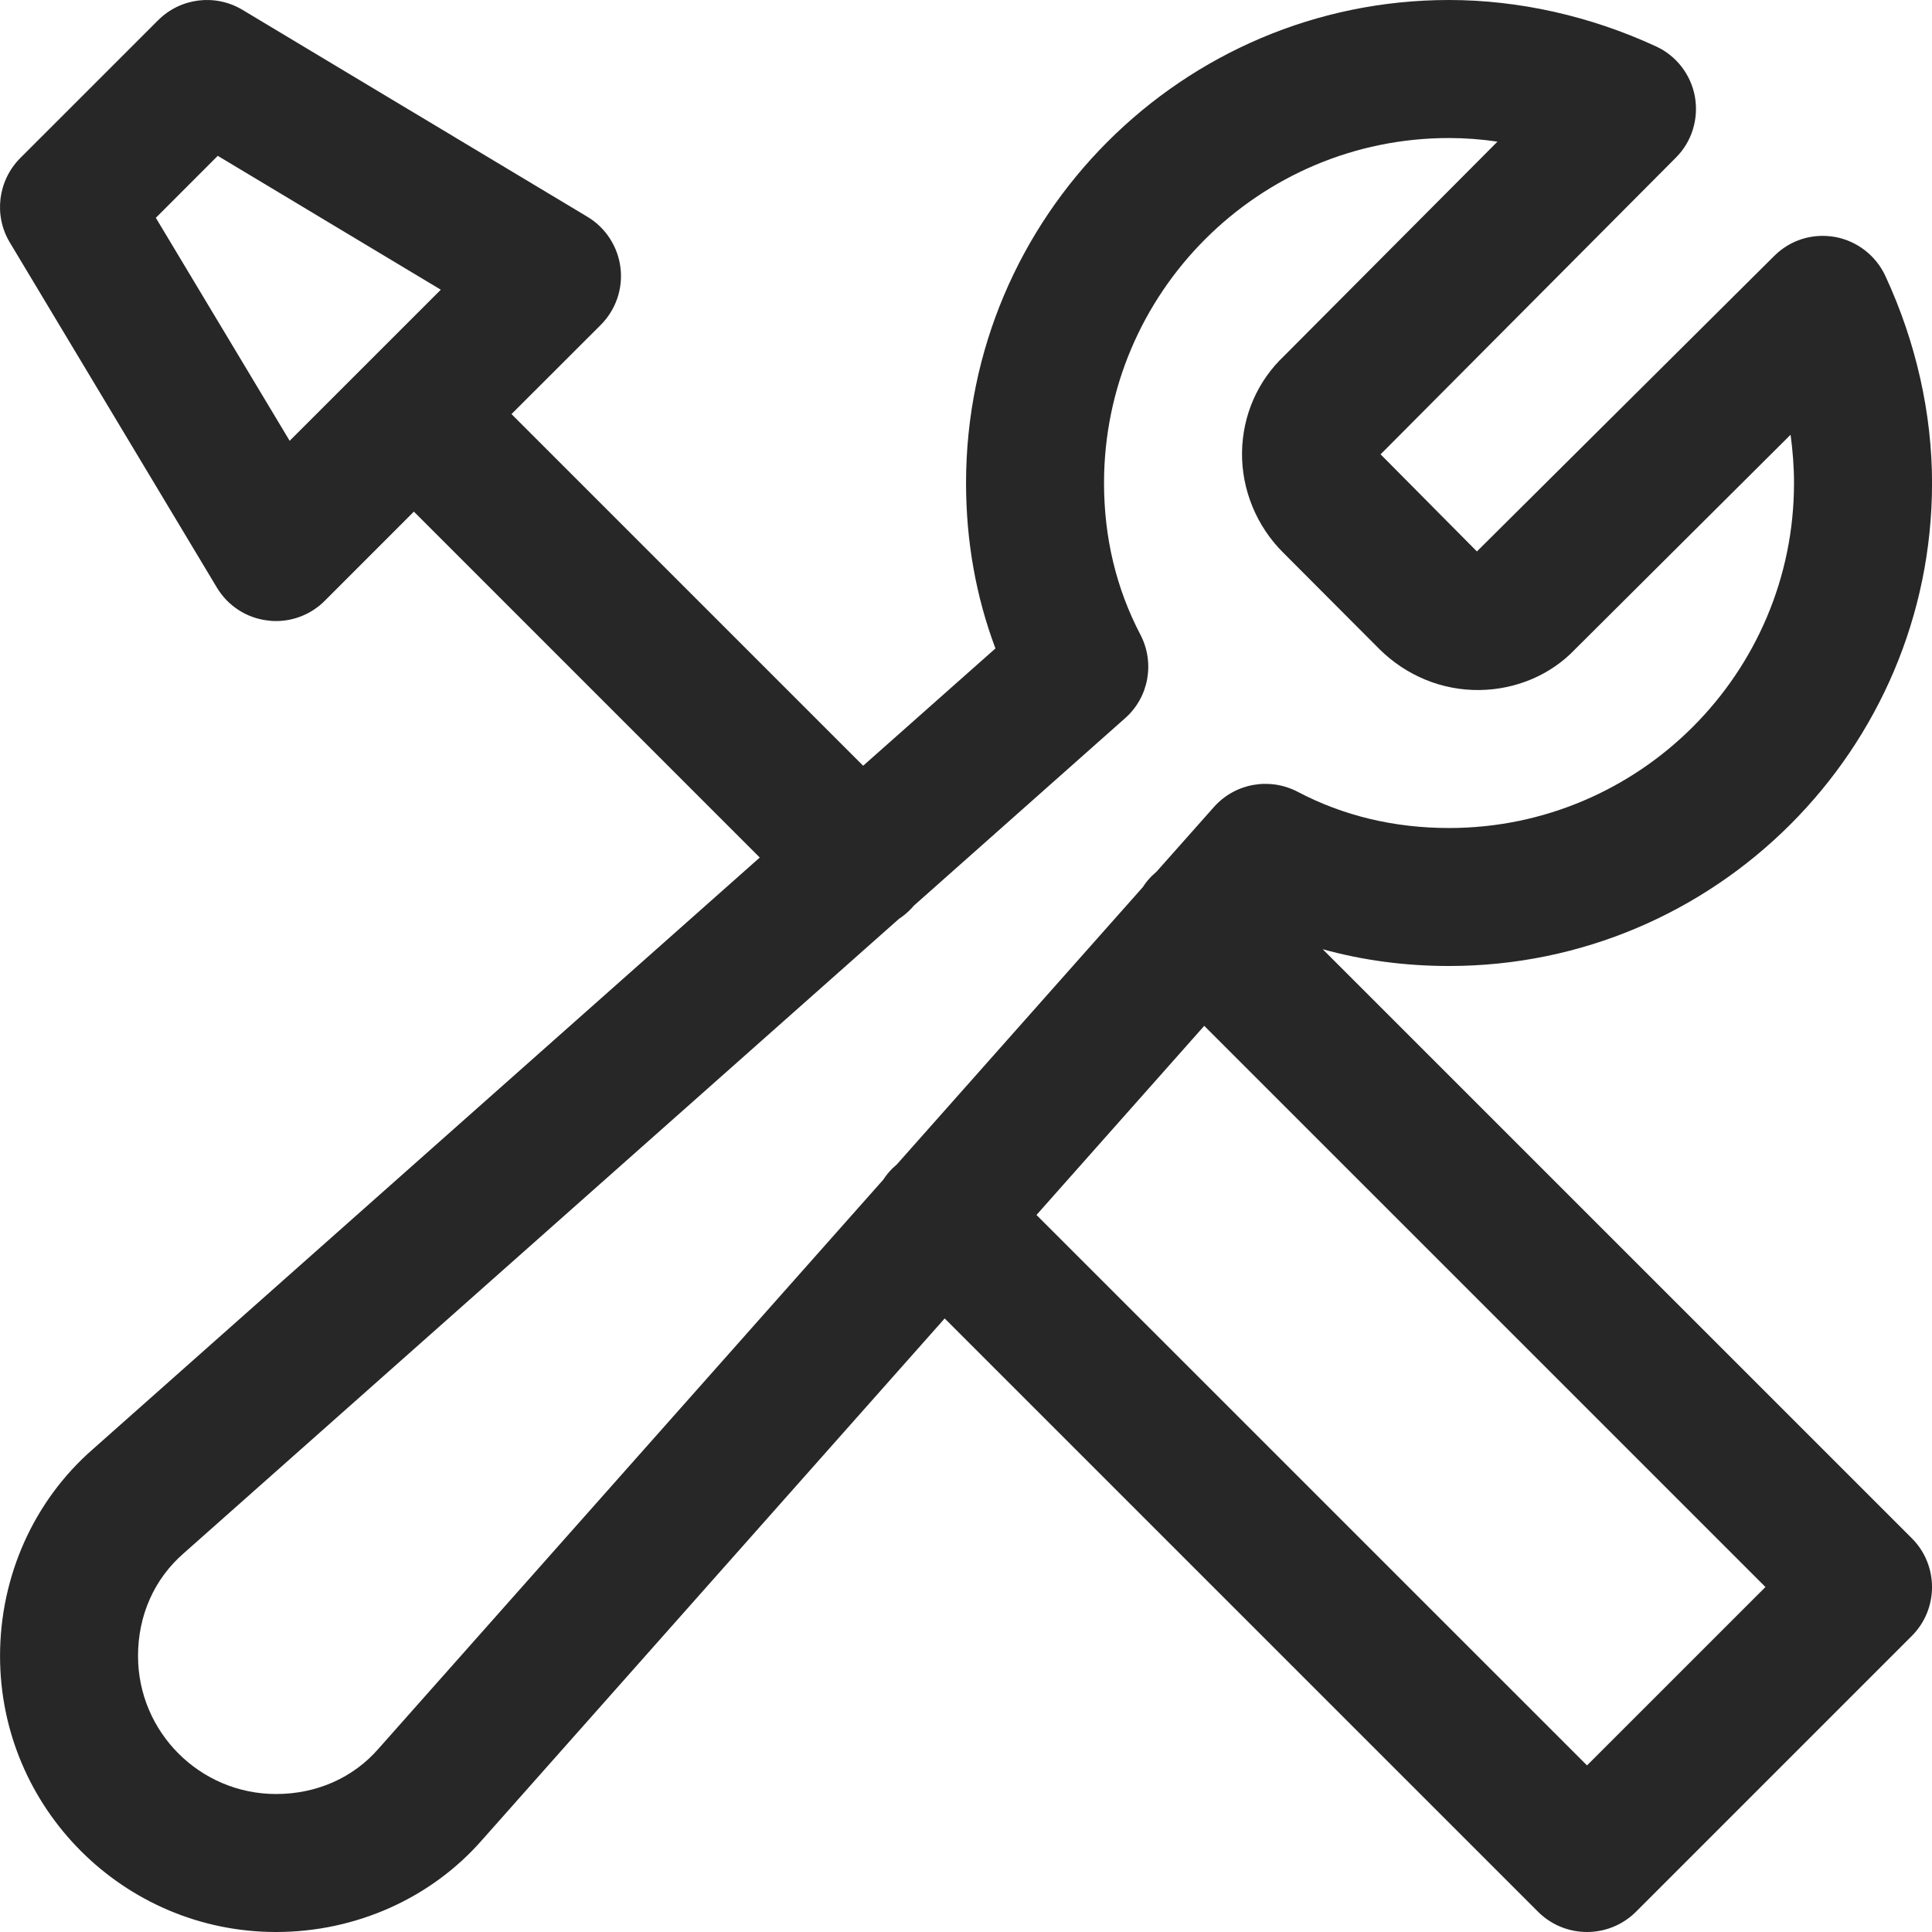 <?xml version="1.0" encoding="UTF-8"?>
<svg width="46.134px" height="46.134px" viewBox="0 0 46.134 46.134" version="1.1" xmlns="http://www.w3.org/2000/svg" xmlns:xlink="http://www.w3.org/1999/xlink">
    <title>icon-5@1x</title>
    <g id="Mockup-homepage" stroke="none" stroke-width="1" fill="none" fill-rule="evenodd">
        <g id="Page" transform="translate(-417, -2856)" fill="#272727">
            <g id="PERCORSO" transform="translate(0, 1267)">
                <g id="punto-5" transform="translate(151, 1566)">
                    <path d="M300.601,23 C302.268,23 303.976,23.383 305.544,24.108 C306.032,24.332 306.378,24.783 306.473,25.311 C306.565,25.841 306.401,26.382 306.018,26.764 L298.967,33.849 L301.267,36.168 L308.365,29.113 C308.744,28.734 309.274,28.563 309.818,28.658 C310.345,28.754 310.797,29.104 311.021,29.591 C311.752,31.166 312.135,32.873 312.135,34.534 C312.135,40.894 306.961,46.067 300.601,46.067 C299.557,46.067 298.549,45.933 297.585,45.667 L311.653,59.733 C312.295,60.375 312.295,61.42 311.653,62.063 L305.063,68.653 C304.74,68.973 304.318,69.134 303.896,69.134 C303.474,69.134 303.052,68.973 302.729,68.653 L288.558,54.483 L277.515,66.933 C276.299,68.326 274.499,69.134 272.592,69.134 C268.957,69.134 266.001,66.178 266.001,62.543 C266.001,60.636 266.809,58.836 268.212,57.61 L284.142,43.477 L275.883,35.217 L273.754,37.347 C273.445,37.657 273.026,37.83 272.591,37.83 C272.522,37.83 272.456,37.827 272.39,37.816 C271.886,37.758 271.438,37.464 271.178,37.029 L266.235,28.791 C265.846,28.145 265.948,27.314 266.482,26.776 L269.777,23.482 C270.311,22.948 271.141,22.846 271.79,23.235 L280.029,28.178 C280.463,28.438 280.753,28.887 280.816,29.39 C280.879,29.895 280.704,30.398 280.345,30.759 L278.214,32.888 L286.611,41.285 L289.77,38.484 C289.305,37.246 289.068,35.921 289.068,34.534 C289.068,28.174 294.241,23 300.601,23 Z M300.601,26.296 C296.057,26.296 292.363,29.993 292.363,34.534 C292.363,35.839 292.656,37.055 293.23,38.152 C293.582,38.824 293.434,39.649 292.867,40.149 L287.822,44.626 C287.792,44.662 287.76,44.697 287.726,44.73 C287.645,44.811 287.557,44.882 287.464,44.943 L270.393,60.085 C269.682,60.701 269.296,61.574 269.296,62.543 C269.296,64.362 270.776,65.839 272.592,65.839 C273.56,65.839 274.434,65.453 275.04,64.755 L287.091,51.17 C287.153,51.075 287.225,50.985 287.308,50.902 L287.419,50.801 L293.288,44.185 C293.35,44.089 293.422,43.999 293.506,43.915 L293.62,43.811 L294.986,42.272 C295.49,41.704 296.308,41.556 296.983,41.905 C298.077,42.482 299.296,42.772 300.601,42.772 C305.145,42.772 308.839,39.074 308.839,34.534 C308.839,34.151 308.809,33.766 308.757,33.381 L303.61,38.505 C303.037,39.108 302.216,39.464 301.336,39.477 C300.433,39.49 299.58,39.134 298.94,38.501 L296.637,36.192 C296.004,35.562 295.648,34.692 295.658,33.806 C295.671,32.919 296.027,32.099 296.67,31.492 L301.758,26.382 C301.369,26.325 300.983,26.296 300.601,26.296 Z M294.756,47.496 L290.75,52.012 L303.896,65.156 L308.157,60.896 L294.756,47.496 Z M271.2,26.721 L269.721,28.201 L272.917,33.526 L276.526,29.918 L271.2,26.721 Z" id="icon-5"></path>
                </g>
            </g>
        </g>
    </g>
</svg>